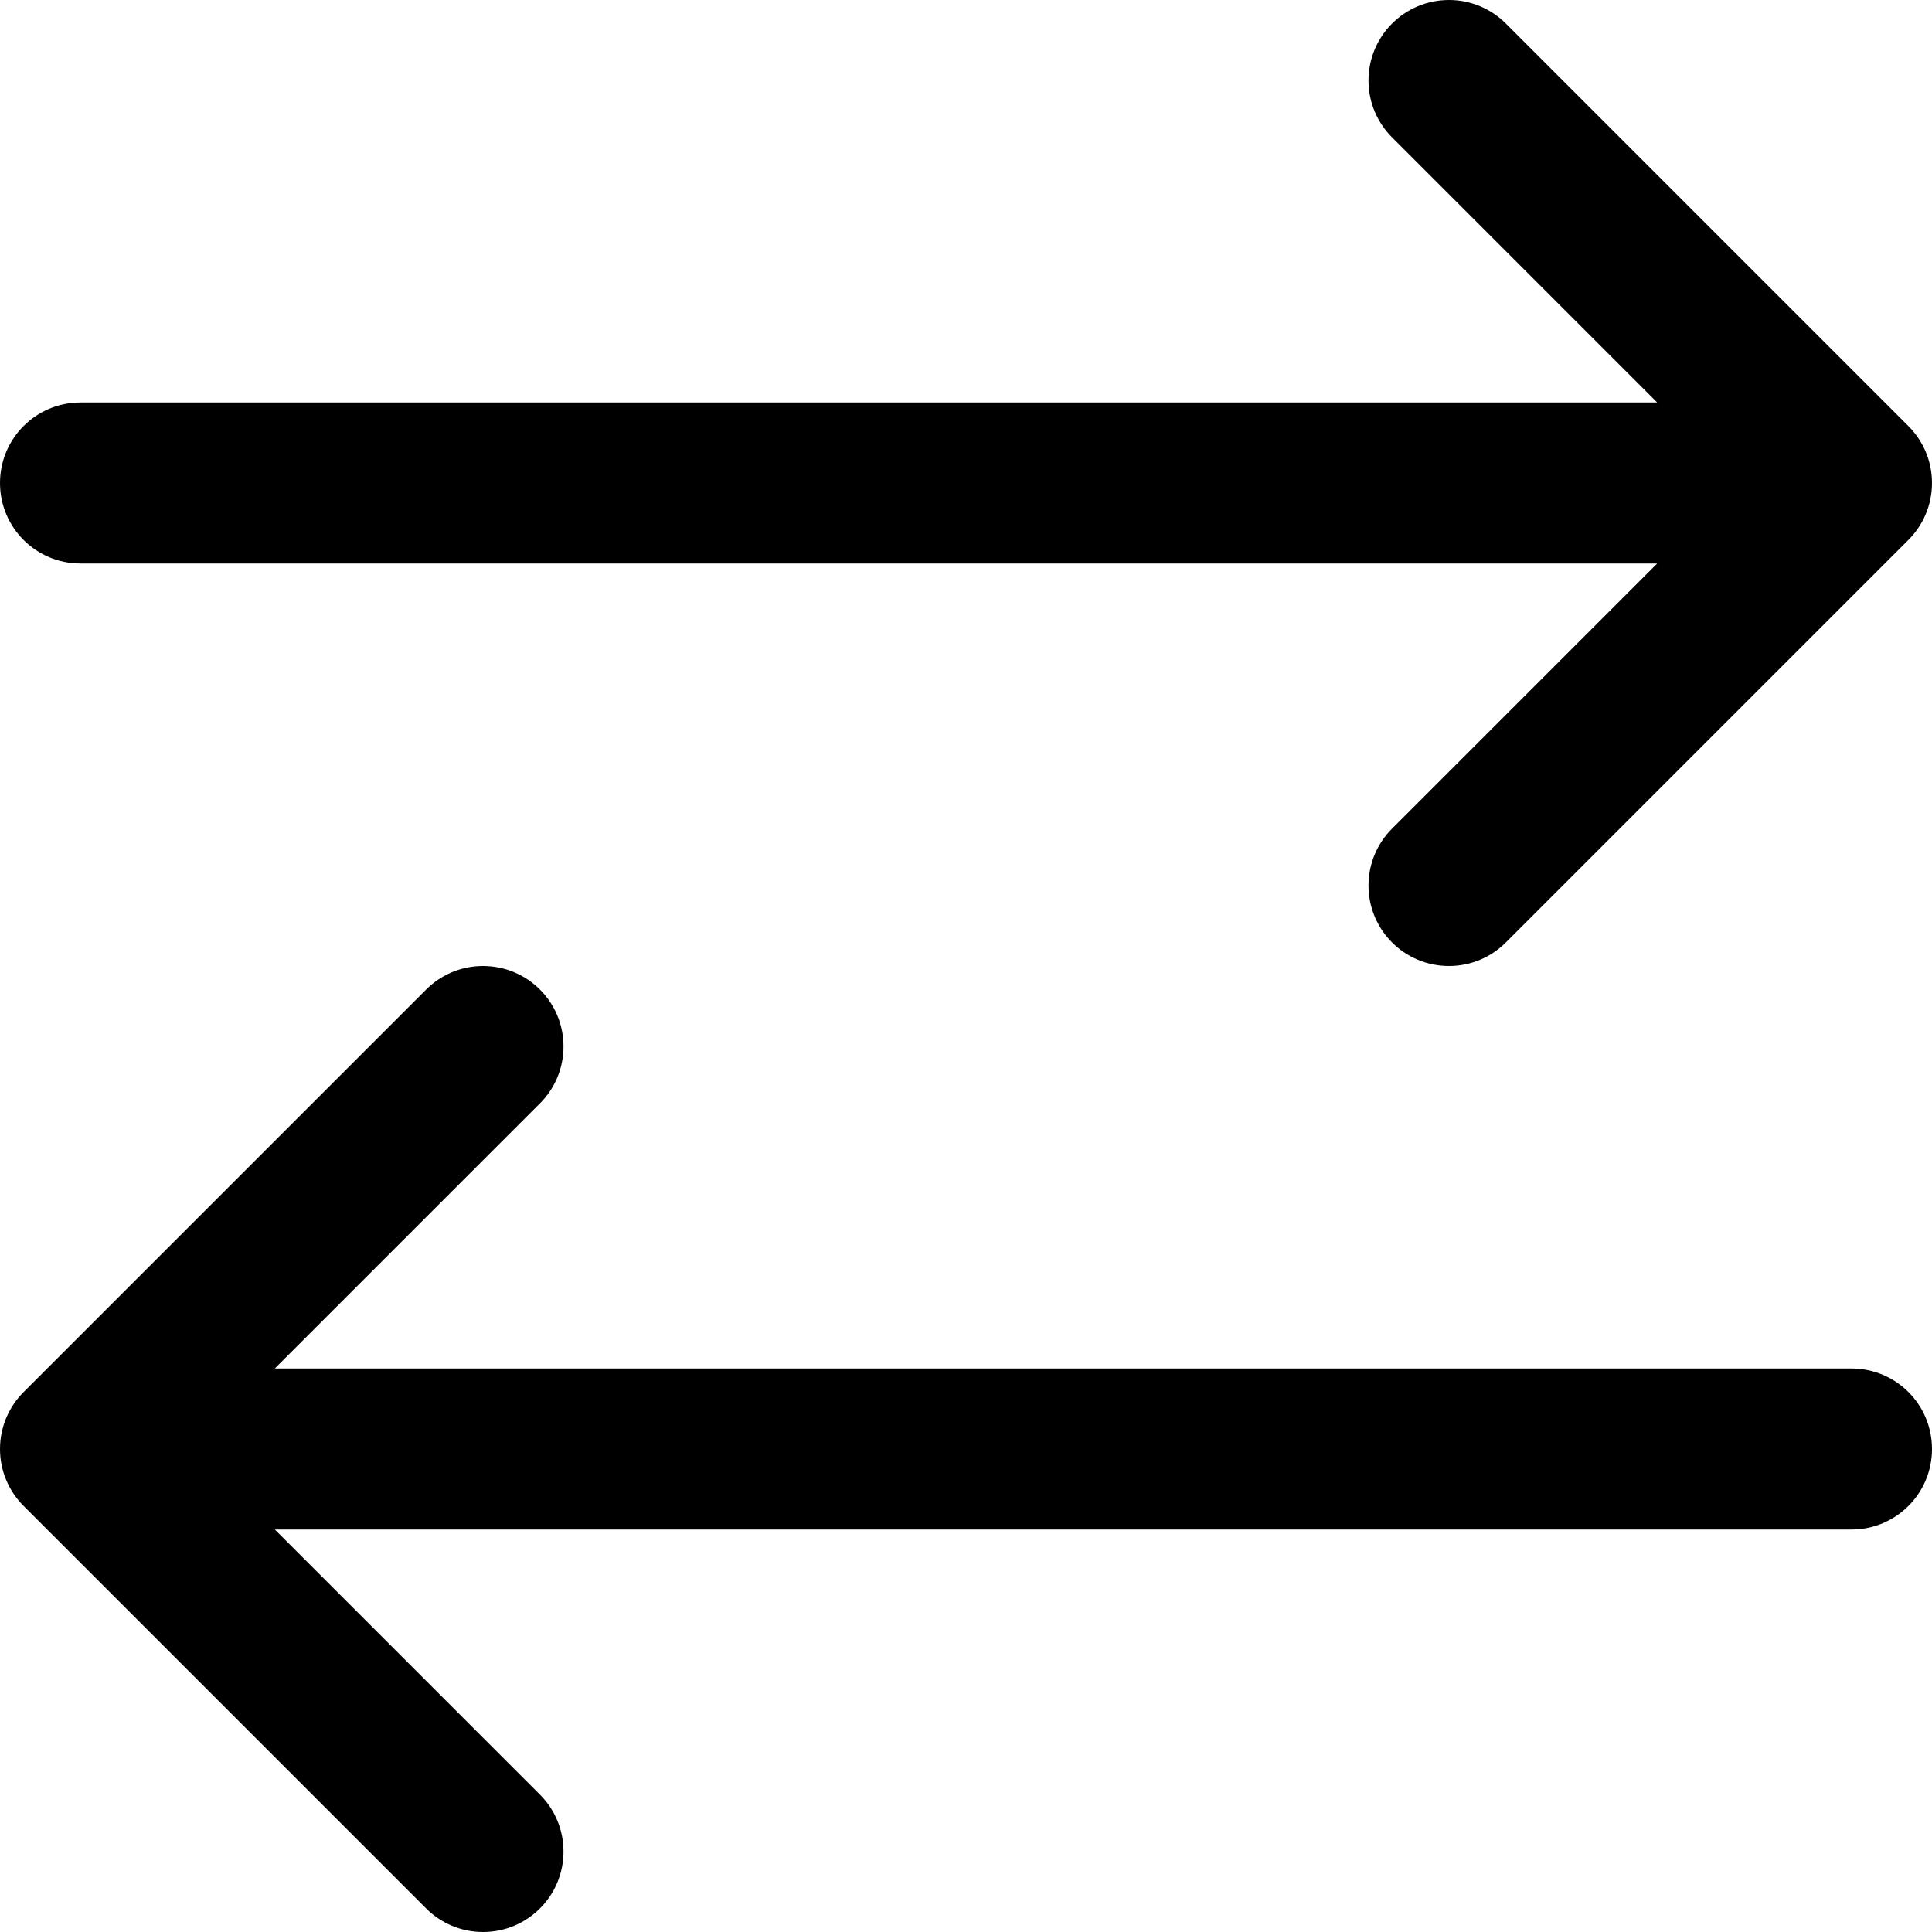 <svg width="24" height="24" viewBox="0 0 24 24" fill="none" xmlns="http://www.w3.org/2000/svg">
<path d="M1 7H20.586L17.293 10.293C17.112 10.474 17 10.724 17 11C17 11.553 17.447 12 18 12C18.276 12 18.526 11.888 18.707 11.707L23.707 6.707C23.888 6.526 24 6.276 24 6C24 5.724 23.888 5.474 23.707 5.293L18.707 0.293C18.526 0.112 18.276 0 18 0C17.447 0 17 0.447 17 1C17 1.276 17.112 1.526 17.293 1.707L20.586 5H1C0.447 5 0 5.447 0 6C0 6.553 0.447 7 1 7ZM23 17H3.414L6.707 13.707C6.888 13.526 7 13.276 7 13C7 12.447 6.553 12 6 12C5.724 12 5.474 12.112 5.293 12.293L0.293 17.293C0.112 17.474 0 17.724 0 18C0 18.276 0.112 18.526 0.293 18.707L5.293 23.707C5.474 23.888 5.724 24 6 24C6.553 24 7 23.553 7 23C7 22.724 6.888 22.474 6.707 22.293L3.414 19H23C23.553 19 24 18.553 24 18C24 17.447 23.553 17 23 17Z" fill="black"/>
</svg>
